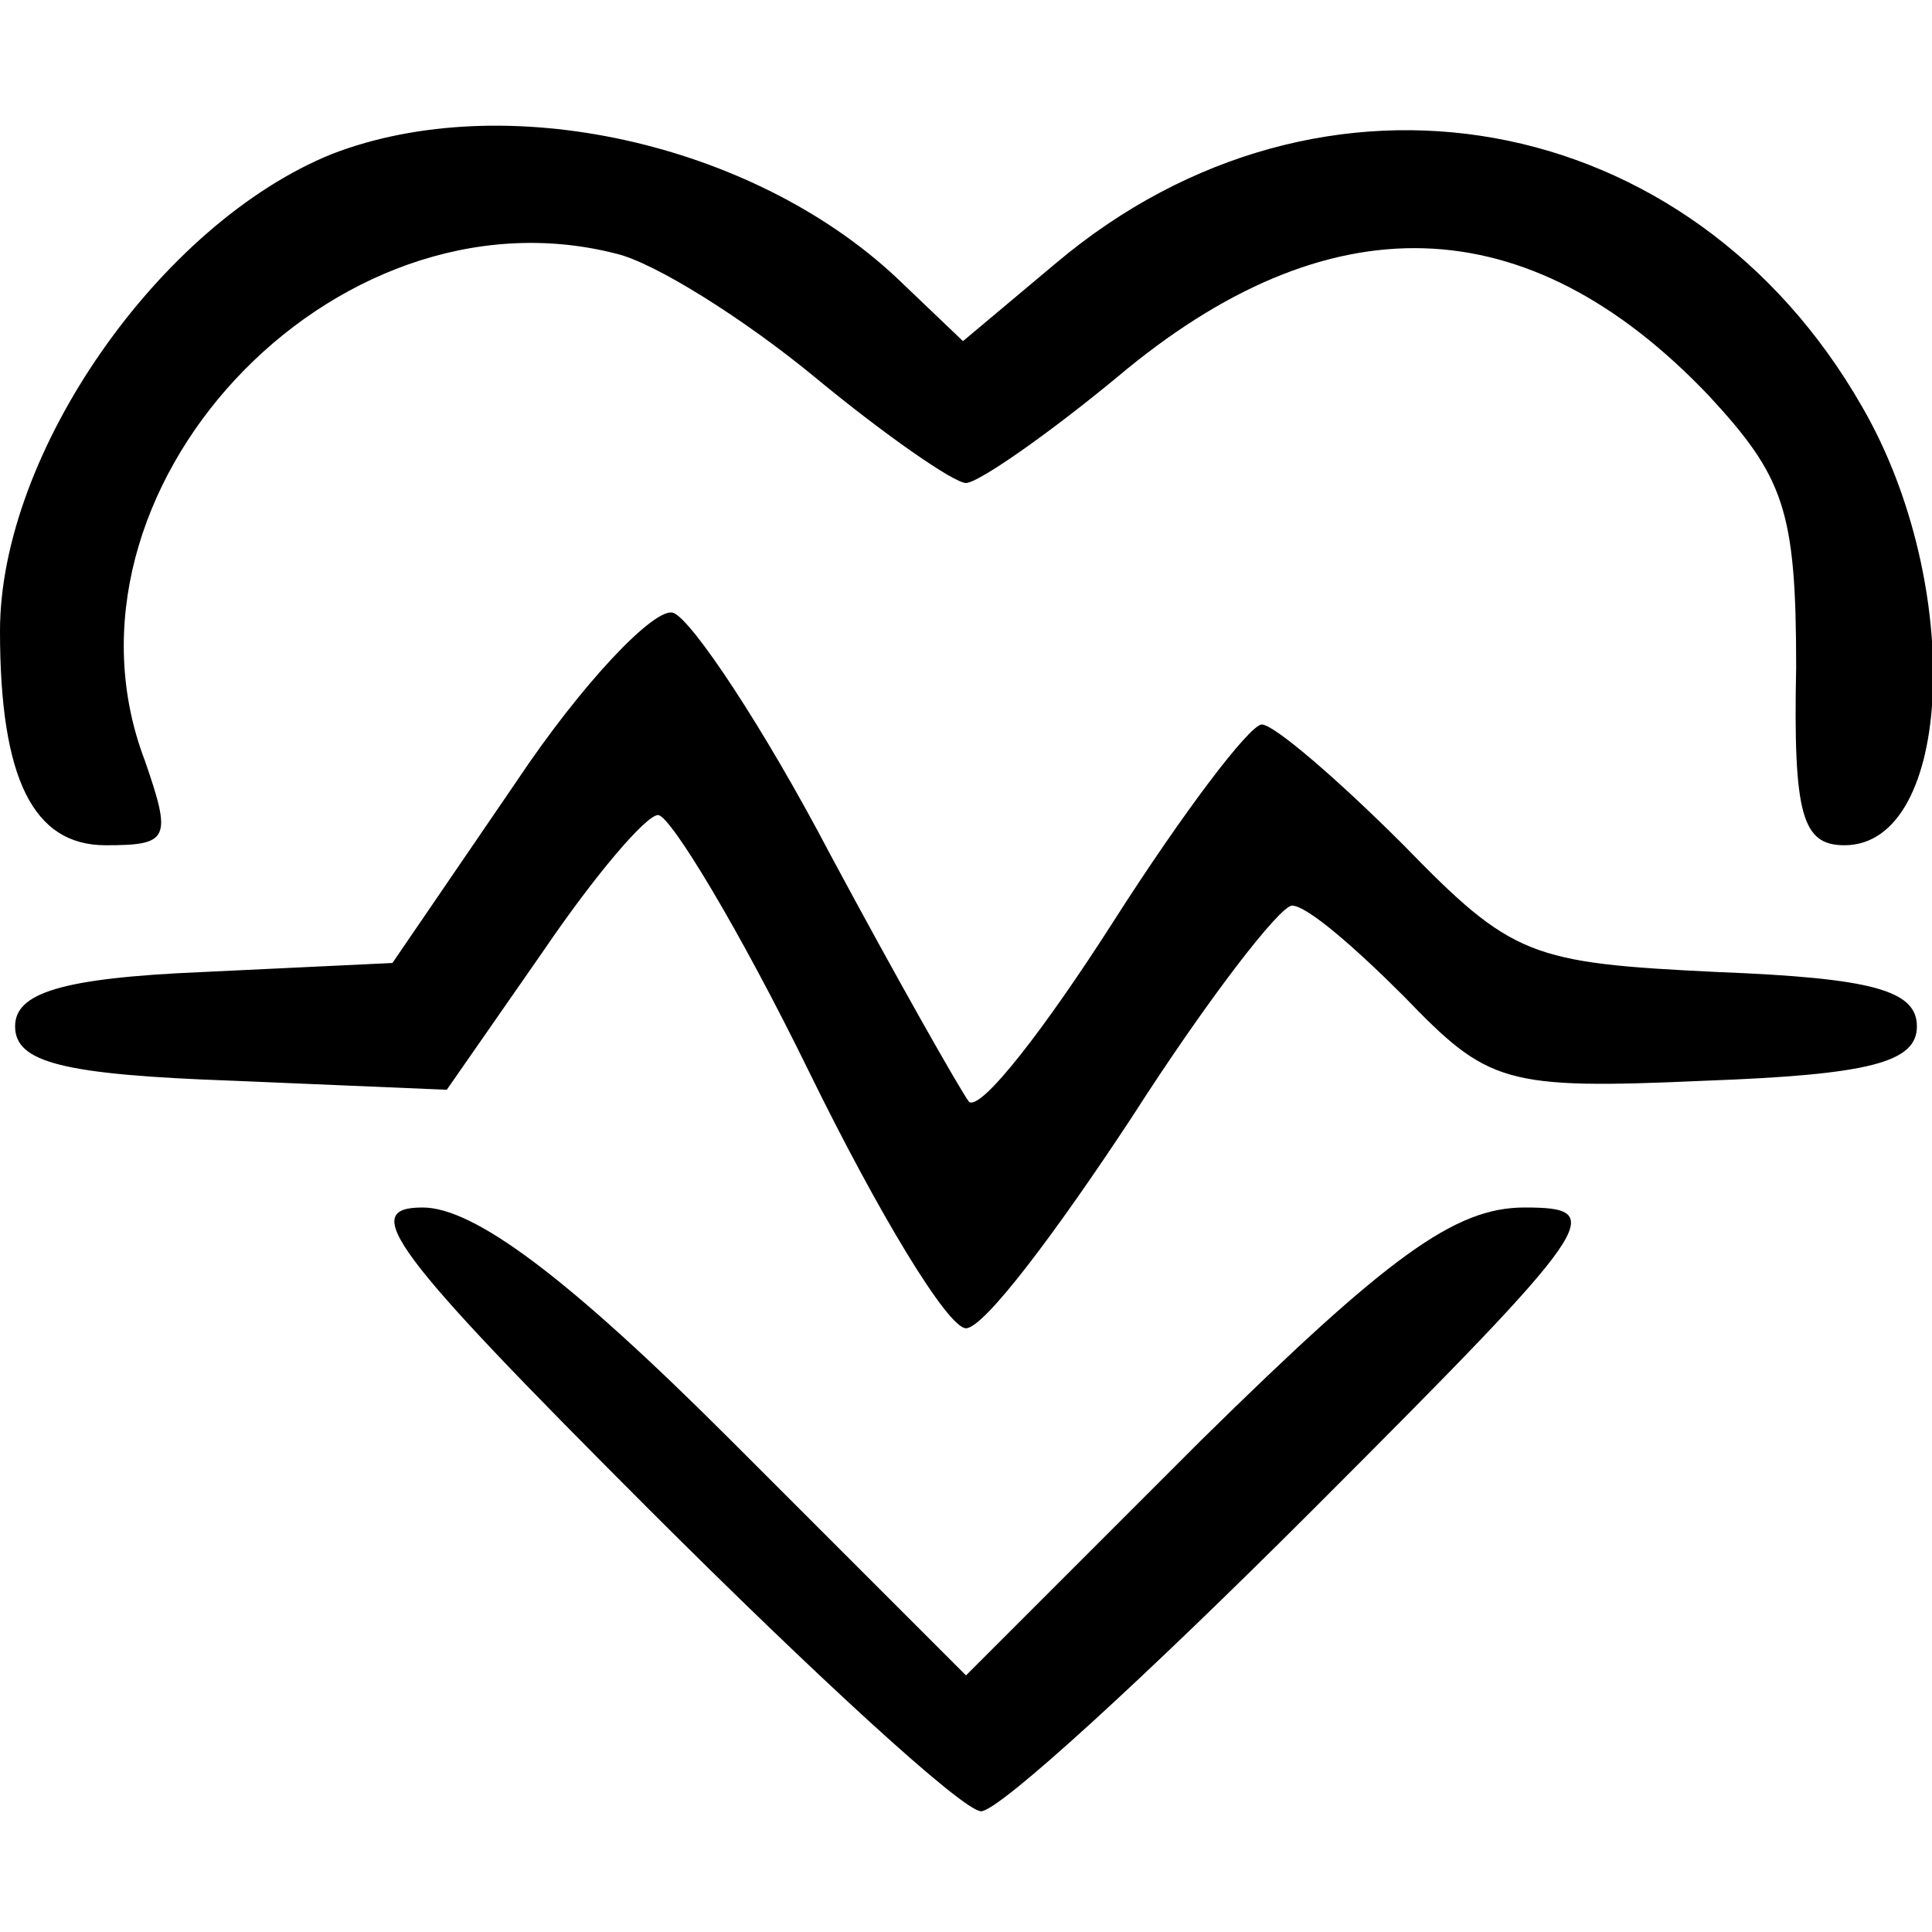 <svg version="1.0" xmlns="http://www.w3.org/2000/svg" viewBox="0 0 64 64"><path d="M11 5.1C5.3 7.4 0 15 0 20.9 0 25.8 1.1 28 3.5 28c2.1 0 2.2-.2 1.3-2.8C1.4 16.3 11 6 20.4 8.4c1.3.3 4.3 2.2 6.6 4.1 2.3 1.9 4.6 3.5 5 3.5.4 0 2.7-1.6 5-3.5 7-5.9 13.6-5.7 19.6.6 2.5 2.7 2.9 3.8 2.9 9-.1 4.9.2 5.9 1.6 5.9 3.6 0 4-8.6.6-14.5C56 3.5 43.8 1.3 35 8.7l-3.1 2.6-2.2-2.1c-4.8-4.5-13-6.3-18.7-4.1z"/><path d="m17.1 25.9-4.1 6-6.3.3C2 32.4.5 32.9.5 34c0 1.2 1.6 1.6 7.2 1.8l7.1.3 3.2-4.6c1.7-2.5 3.4-4.5 3.8-4.5.4 0 2.7 3.8 5 8.5S31.4 44 32 44c.6 0 3-3.2 5.5-7 2.5-3.9 4.9-7 5.3-7 .5 0 2.1 1.4 3.7 3 2.8 2.9 3.3 3.1 10 2.8 5.4-.2 7-.6 7-1.8 0-1.2-1.5-1.6-6.6-1.8-6.2-.3-6.8-.5-10.4-4.2-2.2-2.2-4.3-4-4.7-4-.4 0-2.6 2.9-4.9 6.5-2.3 3.6-4.4 6.3-4.8 6-.3-.4-2.4-4.1-4.6-8.2-2.2-4.2-4.6-7.8-5.2-8-.6-.2-3 2.3-5.2 5.6z"/><path d="M21.5 50c5.5 5.5 10.4 10 11 10 .6 0 5.5-4.5 11-10 9.5-9.5 9.8-10 7-10-2.3 0-4.5 1.6-10.7 7.7L32 55.5l-7.8-7.8C18.8 42.3 15.7 40 14 40c-2.1 0-1.1 1.4 7.5 10z"/></svg>